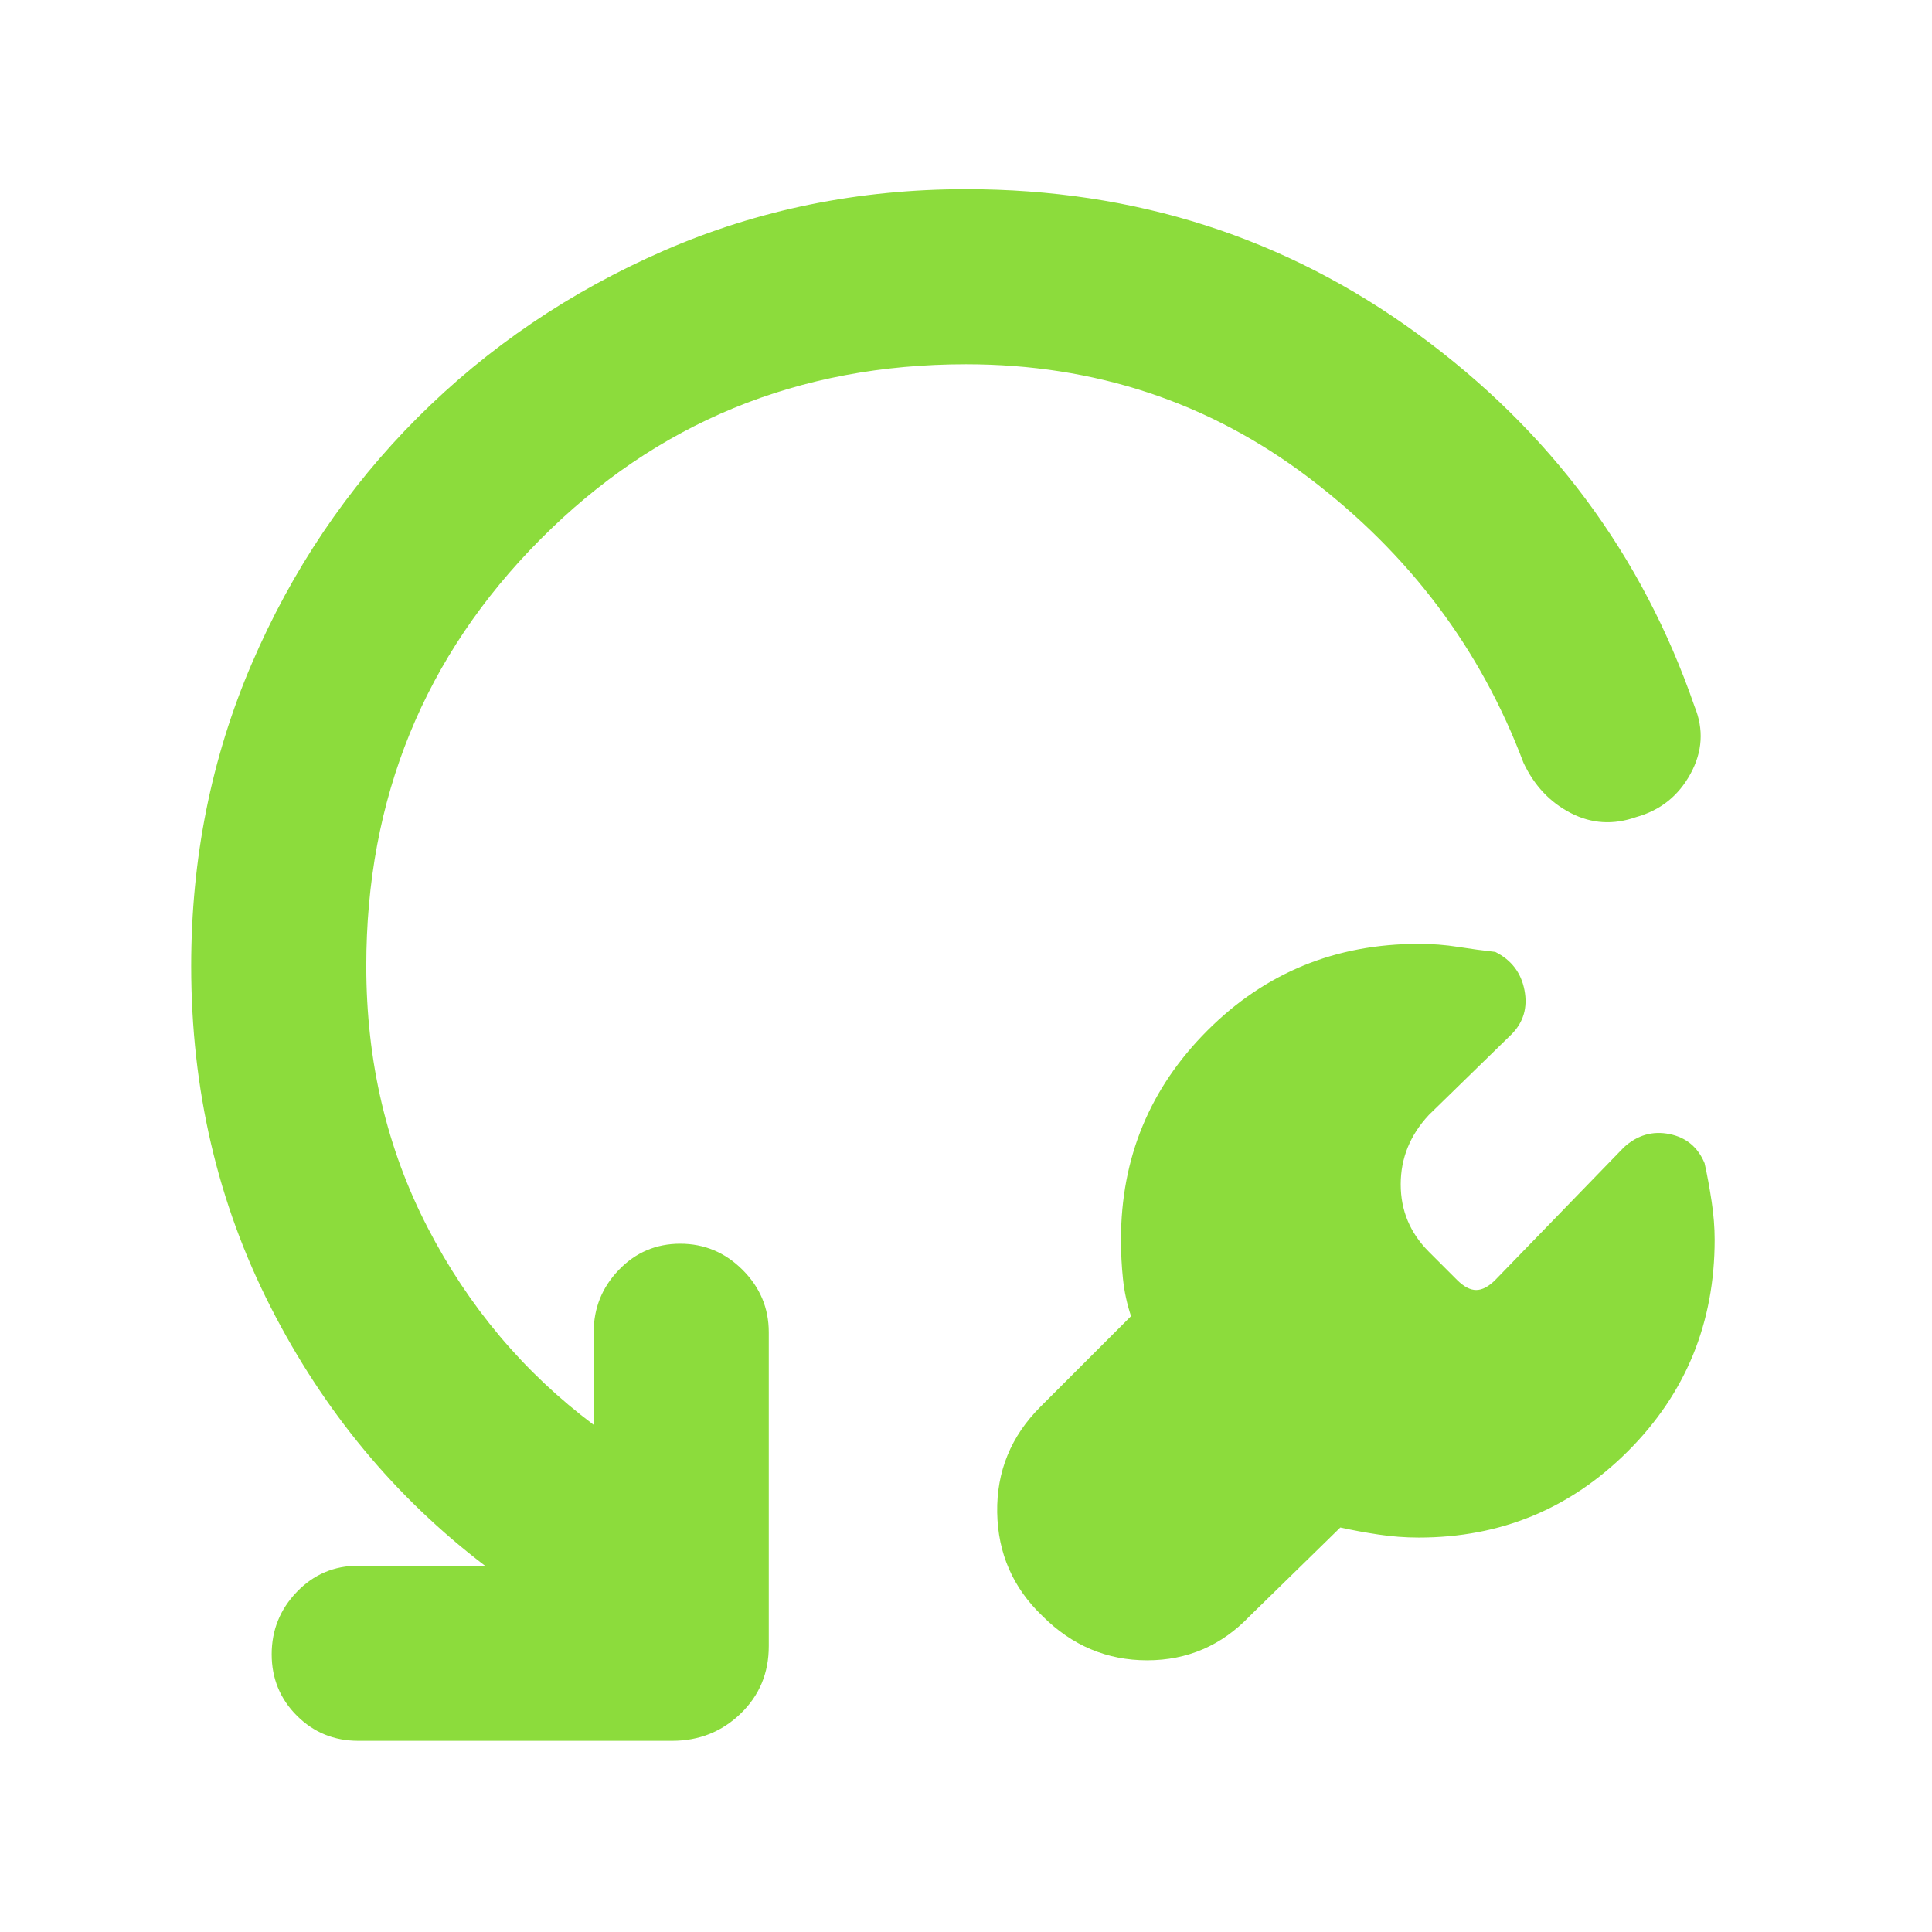 <svg xmlns="http://www.w3.org/2000/svg" height="48" viewBox="0 -960 960 960" width="48"><path fill="rgb(140, 220, 60)" d="m666-201-45 44q-21 22-51 22t-52-22q-22-21-22.5-51.5T517-261l45-45q-3-9-4-18.5t-1-19.5q0-61 43-104t105-43q10 0 19.5 1.5T743-487q12 6 14.5 19t-6.5 22l-41 40q-14 15-14 34.5t14 33.5l14 14q5 5 9.5 5t9.5-5l64-66q10-9 22.5-6.5T847-382q2 9 3.5 19t1.5 19q0 62-43 105t-104 43q-10 0-20-1.5t-19-3.5Zm-425 19q-67-51-106.5-128.5T95-480q0-80 30-150t82.5-122.5Q260-805 330-835.5T480-866q126 0 224.5 72T842-609q7 17-2 33.5T813-554q-17 6-32.5-2T757-581q-32-85-106.5-141.5T480-779q-125 0-211.5 87T182-480q0 71 30.5 130t82.5 98v-46q0-18 12.5-31t30.5-13q18 0 31 13t13 31v156q0 20-14 33.5T334-95H178q-18 0-30.5-12.5T135-138q0-18 12.5-31t30.5-13h63Z"/></svg>